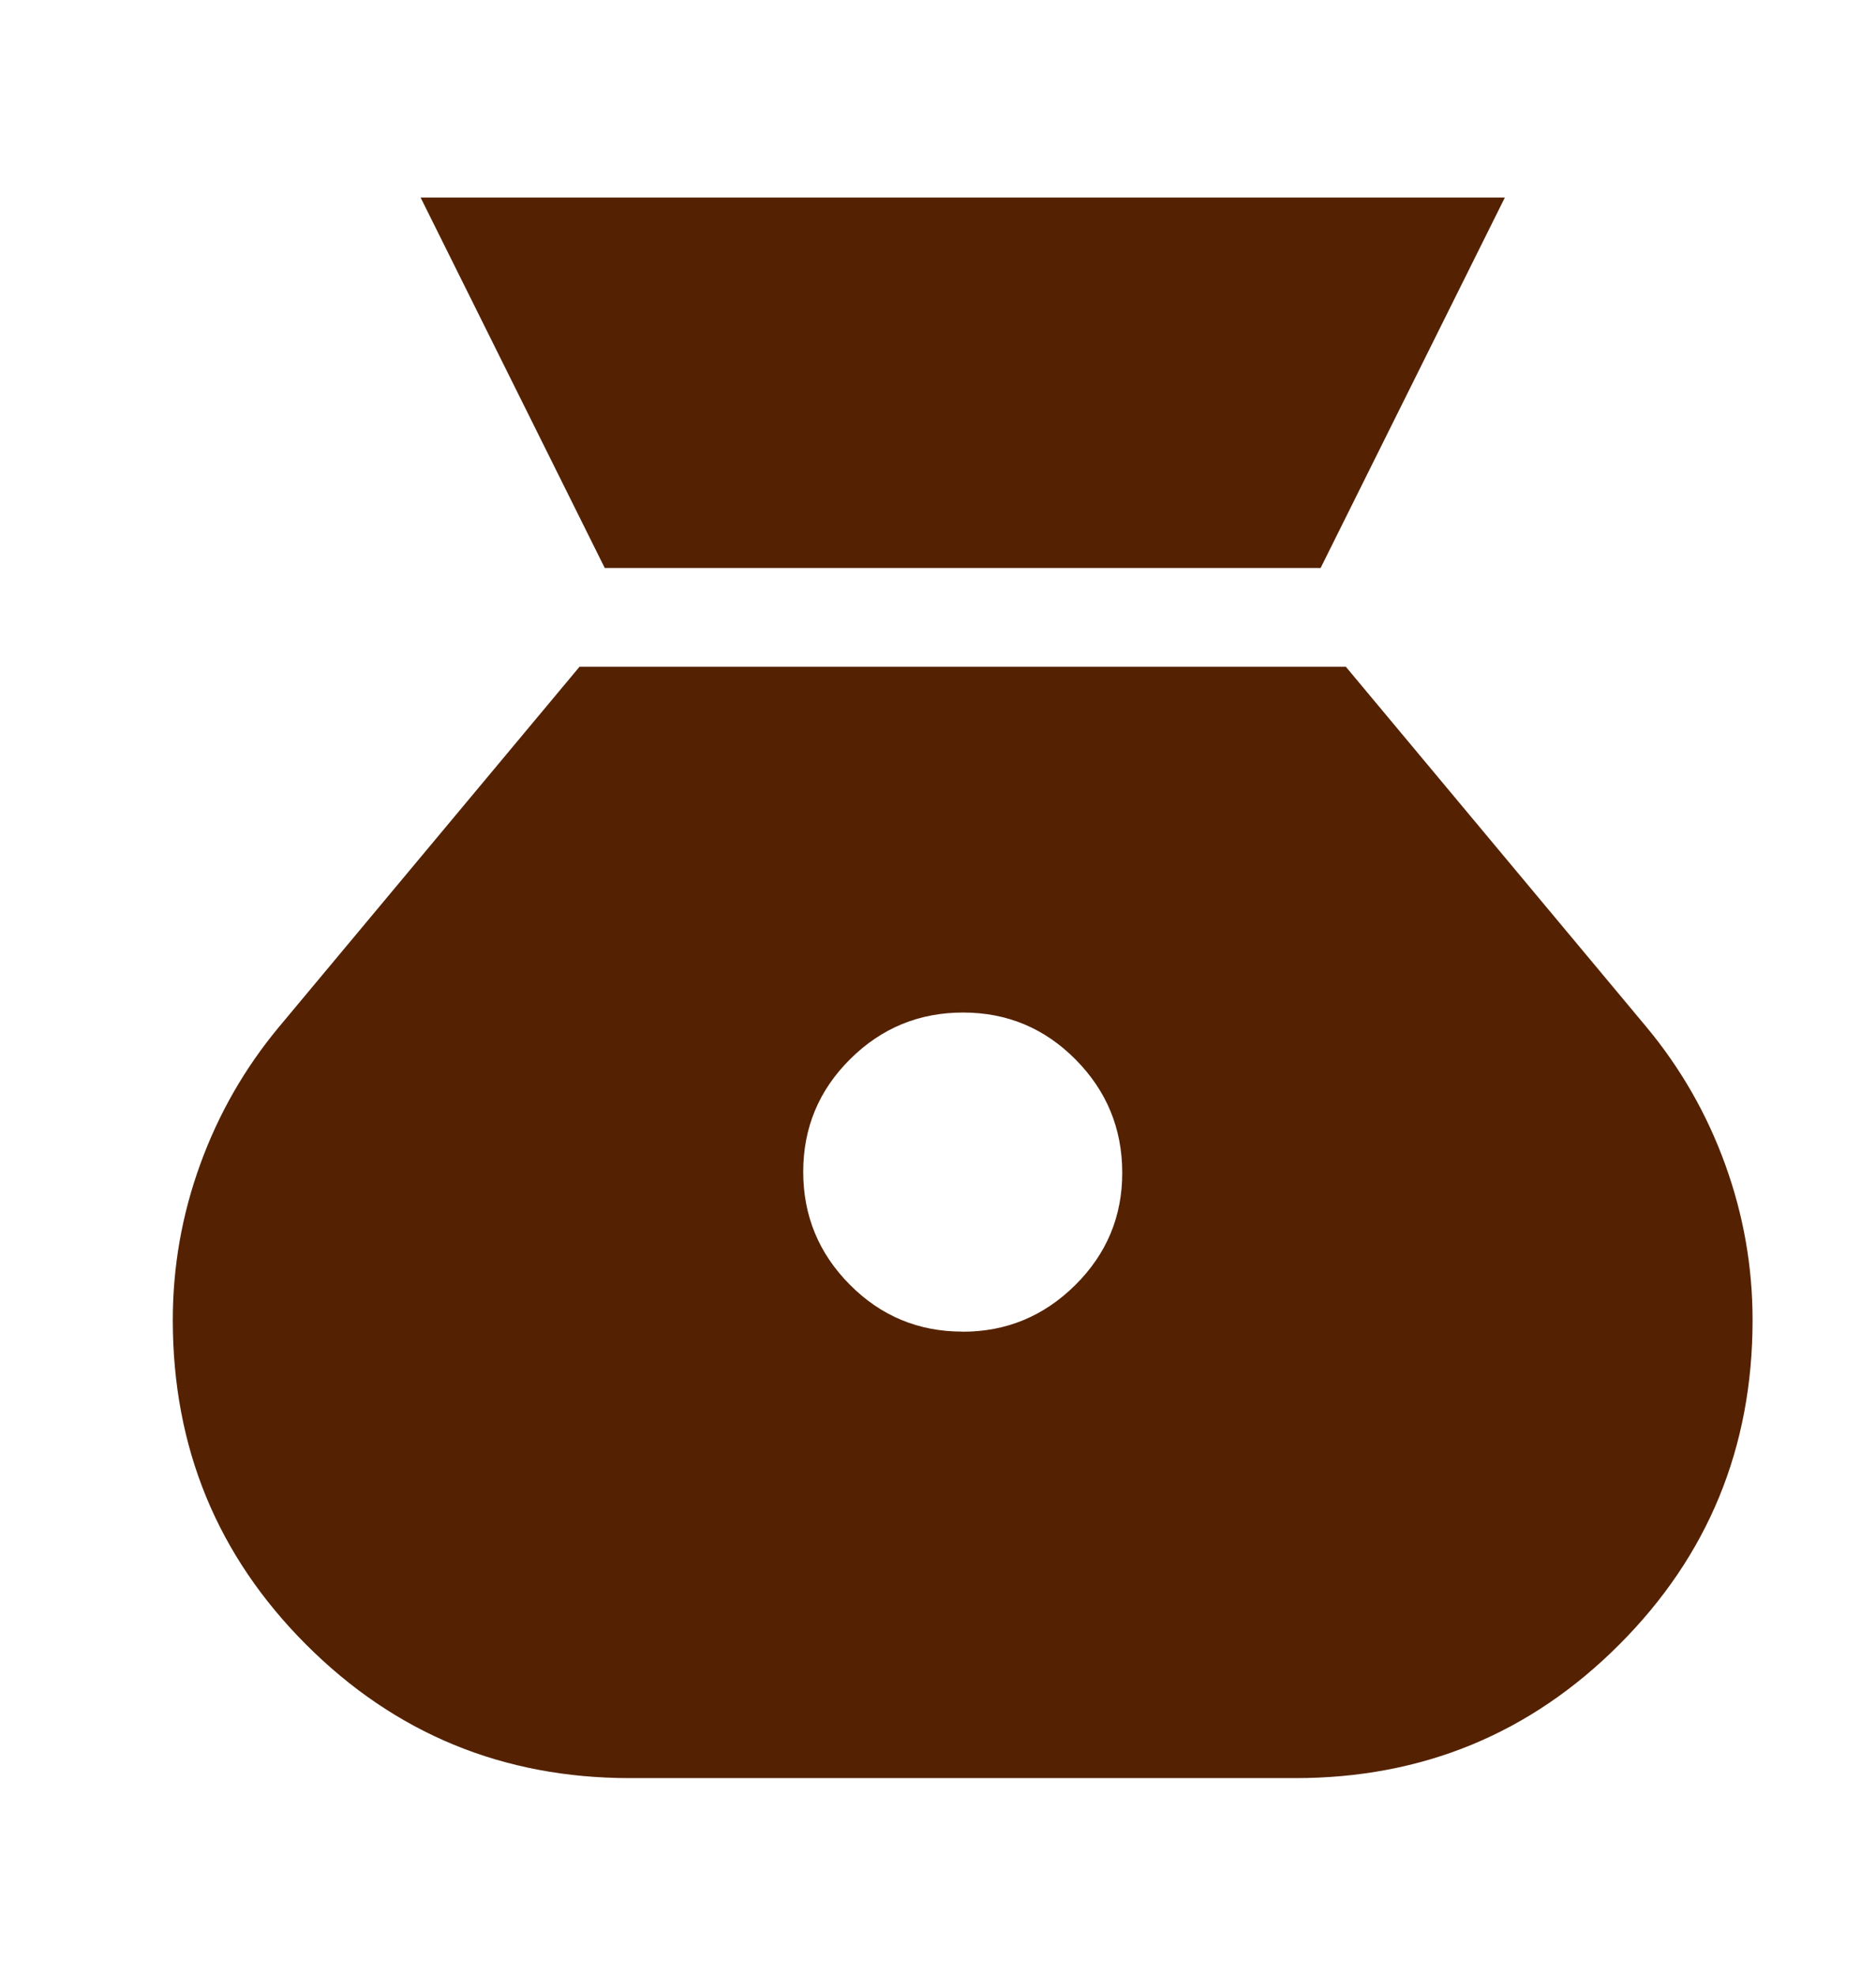 <svg width="19" height="20" viewBox="0 0 19 20" fill="none" xmlns="http://www.w3.org/2000/svg">
<g id="Investment">
<path id="Vector" d="M9.747 13.48C9.302 13.48 8.922 13.322 8.607 13.005C8.292 12.688 8.135 12.307 8.135 11.862C8.135 11.417 8.293 11.037 8.61 10.722C8.927 10.407 9.308 10.25 9.754 10.25C10.2 10.25 10.58 10.409 10.894 10.726C11.208 11.043 11.365 11.424 11.366 11.869C11.367 12.314 11.208 12.694 10.89 13.009C10.572 13.324 10.191 13.482 9.747 13.481M6.125 5.75H13.375L15.241 2H4.26L6.125 5.75ZM6.381 18H13.119C14.406 18 15.499 17.55 16.399 16.649C17.3 15.748 17.75 14.653 17.75 13.363C17.75 12.824 17.658 12.3 17.473 11.789C17.288 11.278 17.022 10.813 16.673 10.394L13.631 6.75H5.869L2.827 10.394C2.478 10.813 2.212 11.278 2.027 11.789C1.842 12.299 1.75 12.824 1.75 13.363C1.75 14.653 2.2 15.748 3.101 16.649C4.002 17.55 5.095 18 6.381 18Z" fill="#542202"/>
</g>
</svg>
